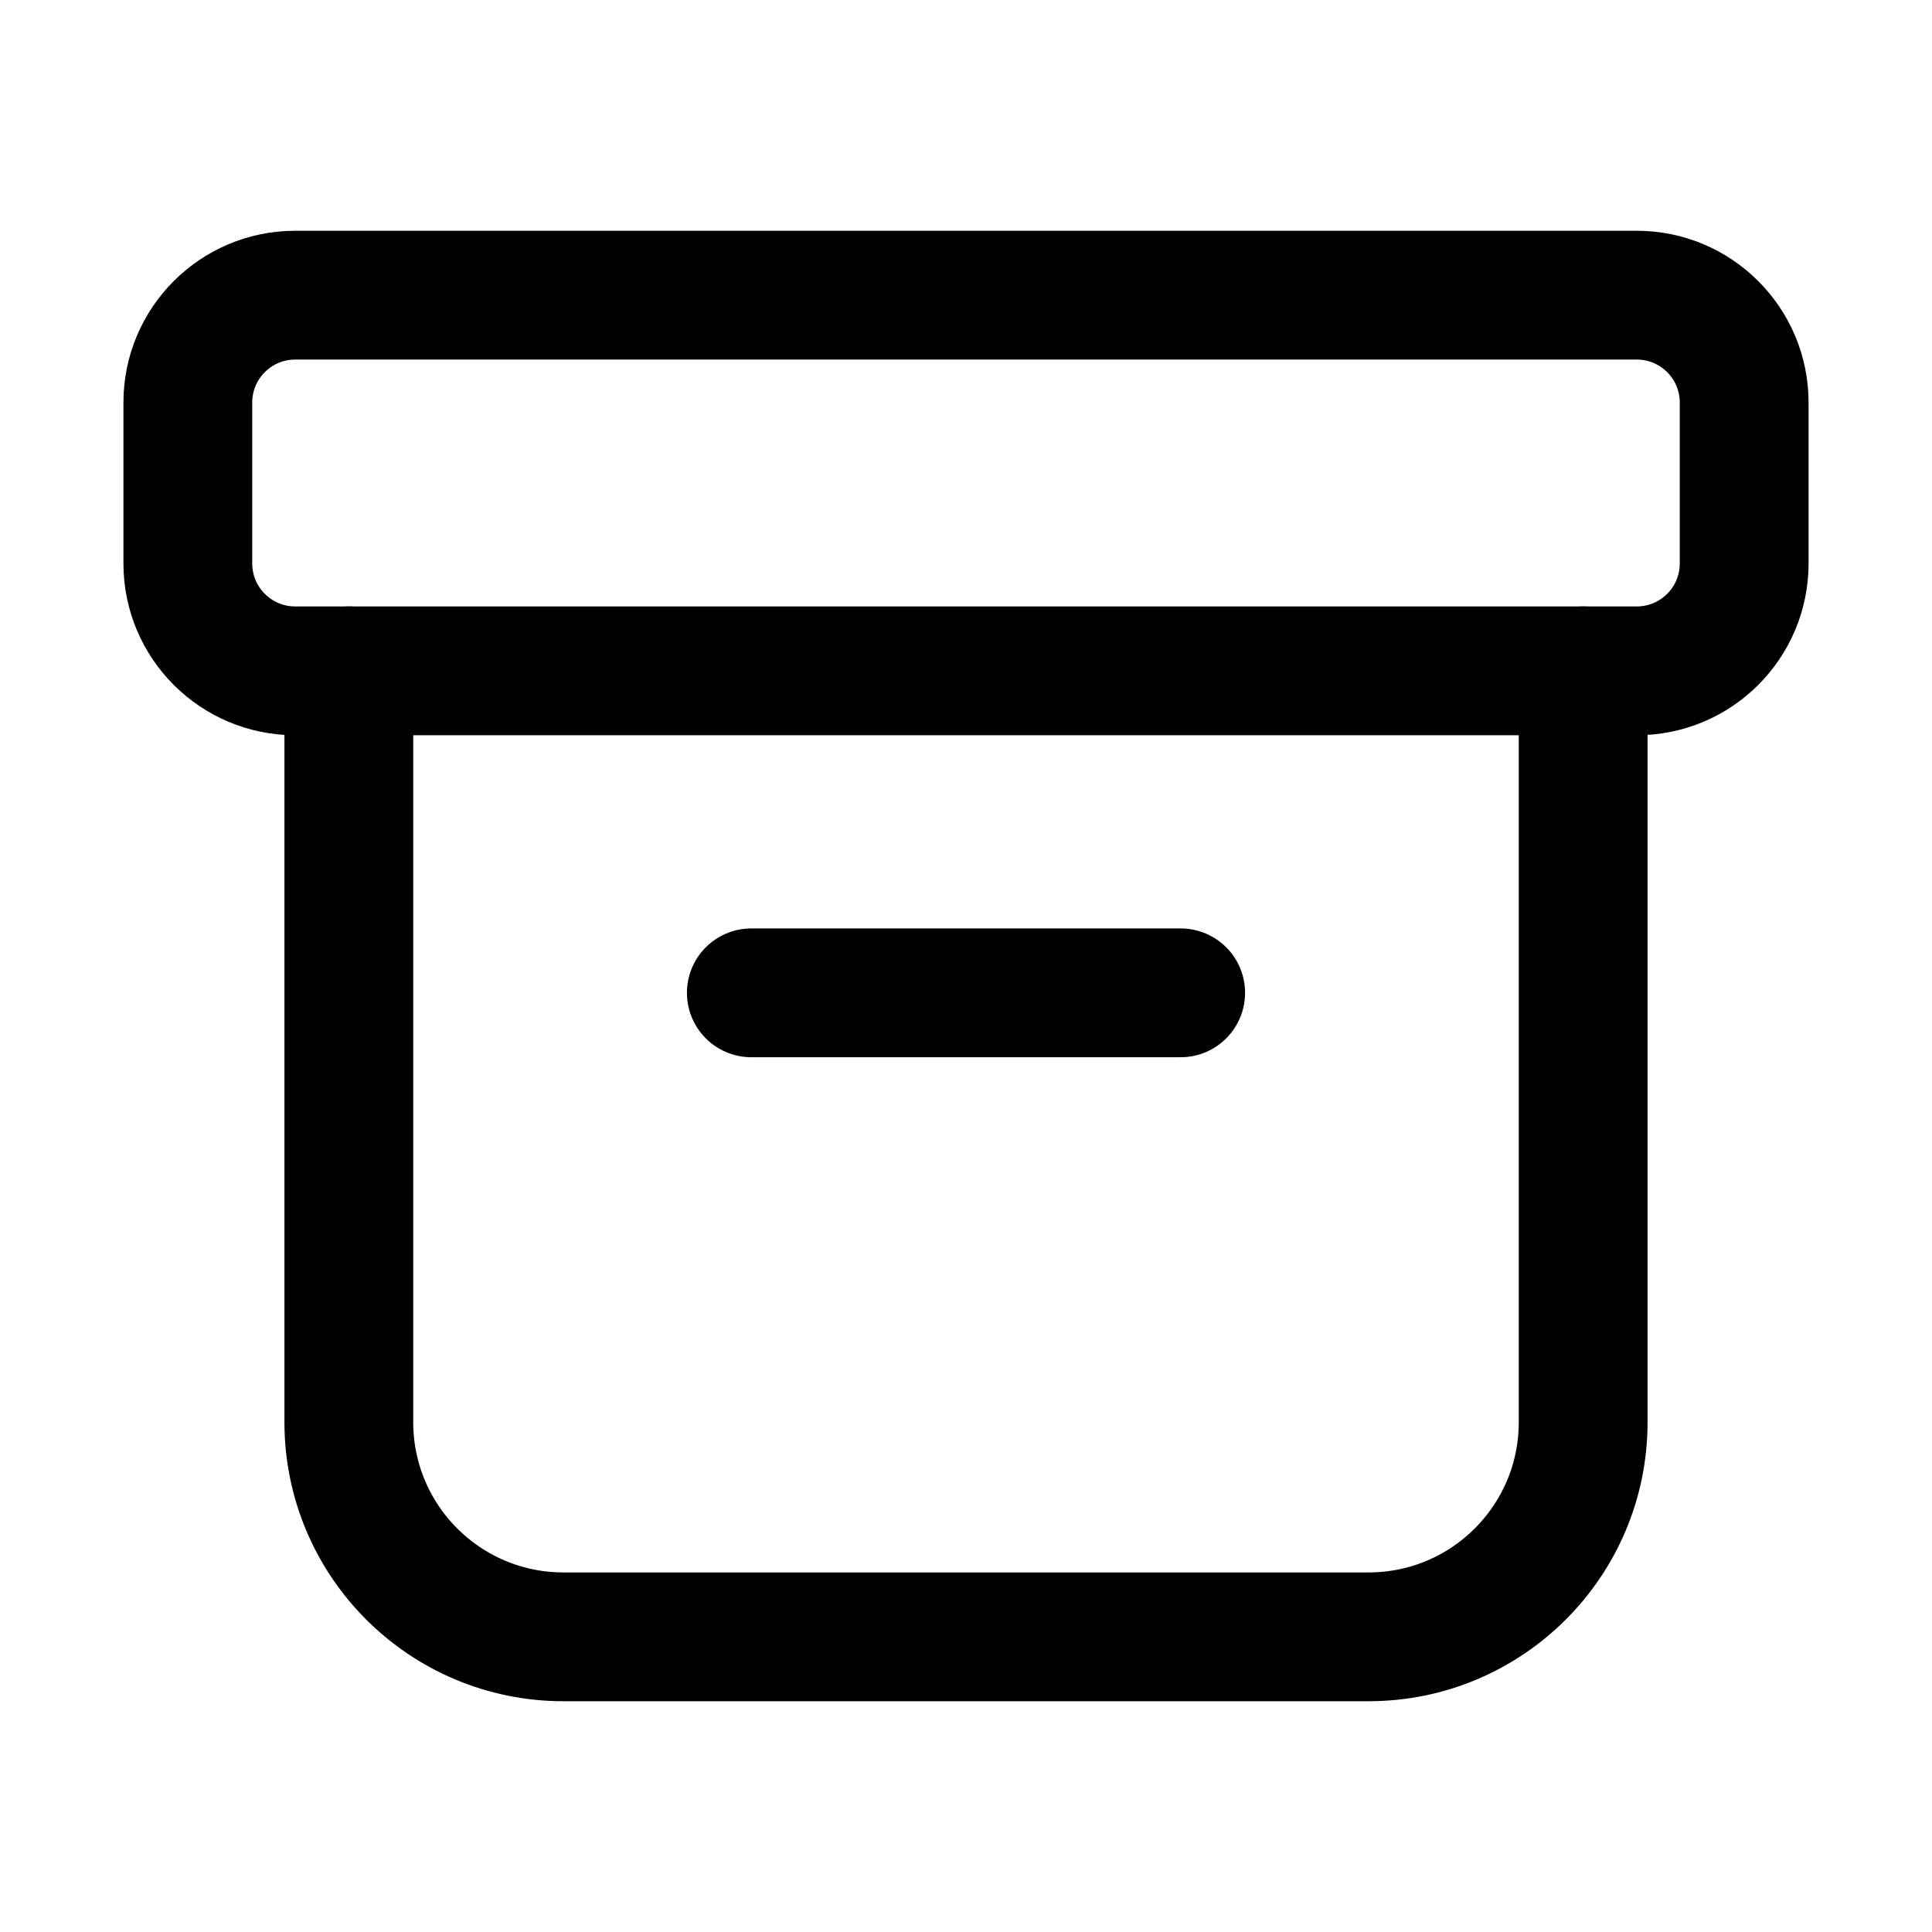 <svg width="18" height="18" viewBox="0 0 18 18" fill="none" xmlns="http://www.w3.org/2000/svg">
<path d="M14.75 6.25V13.25C14.75 14.355 13.855 15.25 12.75 15.25H5.25C4.145 15.25 3.25 14.355 3.25 13.25V6.25" stroke="currentColor" stroke-width="1.2" stroke-linecap="round" stroke-linejoin="round"/>
<path d="M15.25 2.75H2.75C2.198 2.75 1.75 3.198 1.75 3.75V5.25C1.75 5.802 2.198 6.25 2.75 6.25H15.25C15.802 6.25 16.25 5.802 16.25 5.25V3.75C16.25 3.198 15.802 2.75 15.25 2.75Z" stroke="currentColor" stroke-width="1.2" stroke-linecap="round" stroke-linejoin="round"/>
<path d="M7 9.25H11" stroke="currentColor" stroke-width="1.2" stroke-linecap="round" stroke-linejoin="round"/>
</svg>
